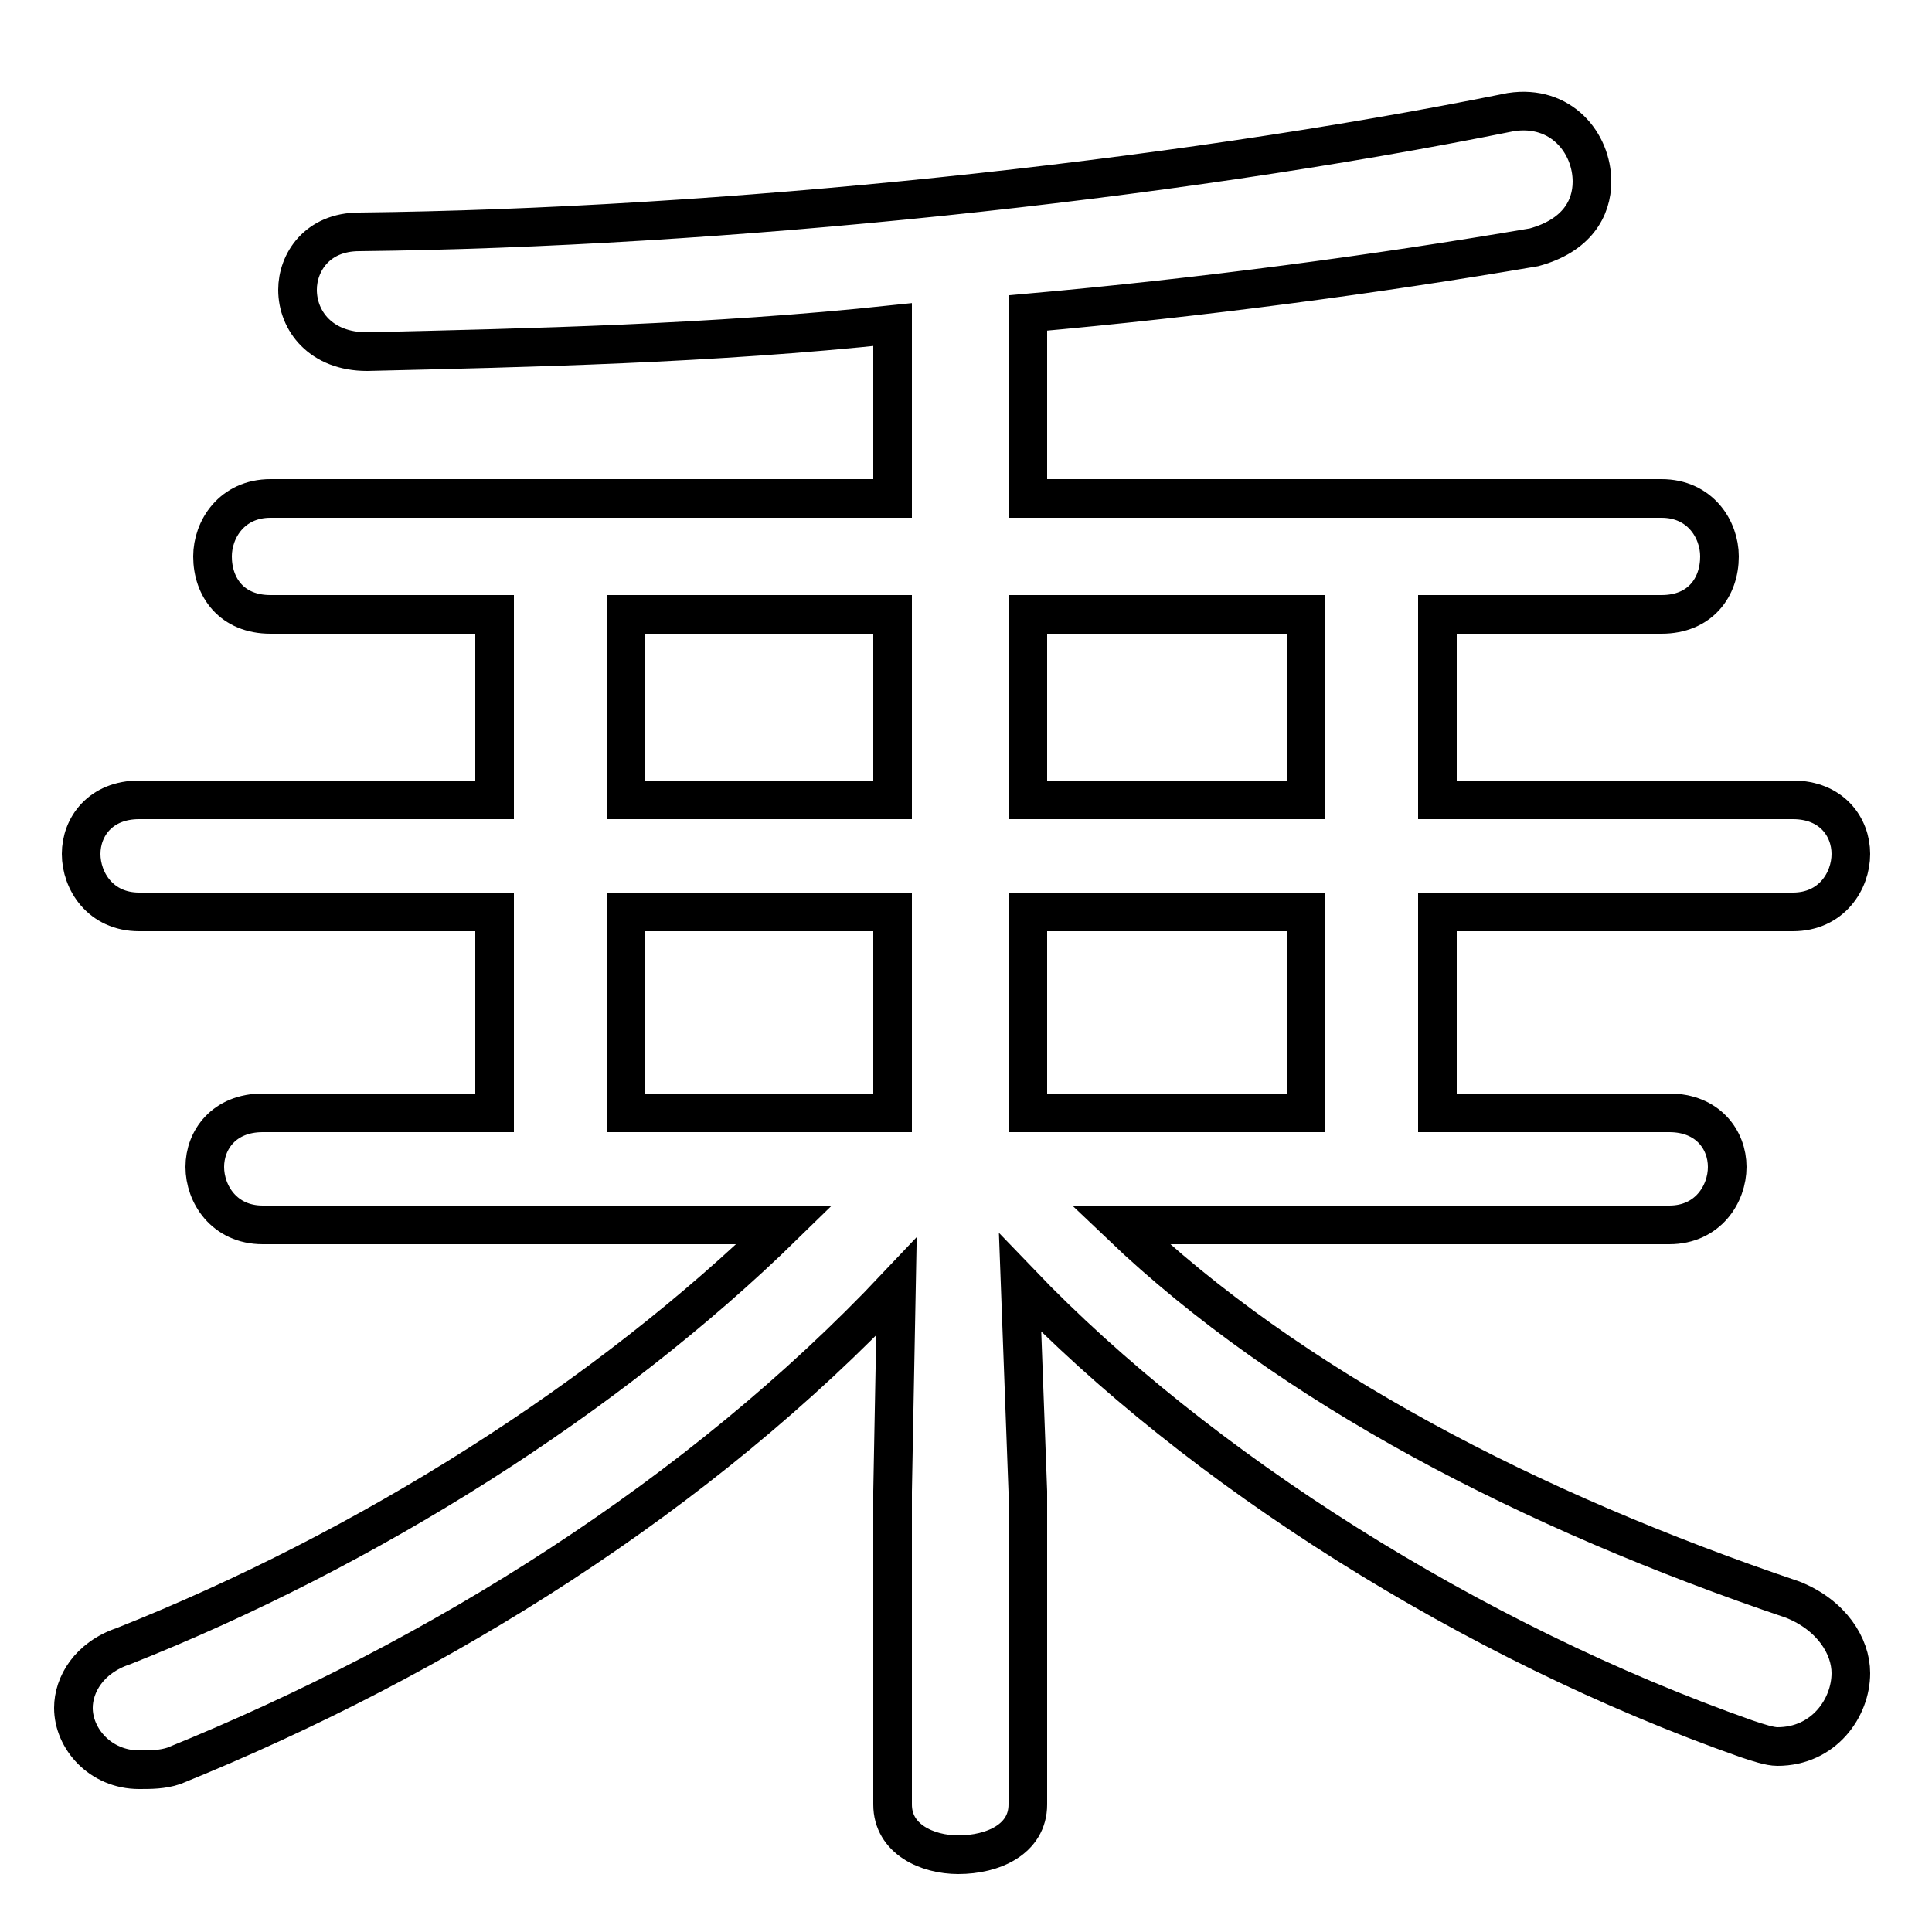 <svg xmlns="http://www.w3.org/2000/svg" viewBox="0 -44.0 50.0 50.0">
    <rect x="0" y="-44.0" width="50.0" height="50.0" fill="#808080" stroke="none"/>
    <g transform="scale(1, -1)">
        <!-- ボディの枠 -->
        <rect x="0" y="-6.0" width="50.0" height="50.0"
            stroke="white" fill="white"/>
        <!-- グリフ座標系の原点 -->
        <circle cx="0" cy="0" r="5" fill="white"/>
        <!-- グリフのアウトライン -->
        <g style="fill:none;stroke:#000000;stroke-width:1;">
<path d="M 26.6 20.4 L 33.8 20.4 L 33.8 15.2 L 26.6 15.2 Z M 33.8 23.3 L 26.6 23.3 L 26.6 28.1 L 33.8 28.1 Z M 23.1 23.3 L 16.2 23.3 L 16.2 28.1 L 23.1 28.1 Z M 16.2 20.4 L 23.1 20.4 L 23.1 15.2 L 16.2 15.2 Z M 20.3 12.3 C 15.7 7.8 9.5 3.9 3.2 1.4 C 2.3 1.1 1.9 0.4 1.9 -0.2 C 1.9 -1.0 2.6 -1.8 3.6 -1.8 C 3.9 -1.8 4.2 -1.8 4.5 -1.7 C 11.4 1.1 18.1 5.3 23.2 10.7 L 23.1 5.4 L 23.1 -2.7 C 23.1 -3.6 24.0 -4.0 24.8 -4.0 C 25.7 -4.0 26.6 -3.6 26.6 -2.7 L 26.6 5.4 L 26.4 10.8 C 31.0 6.0 38.1 1.5 45.2 -1.0 C 45.5 -1.1 45.8 -1.2 46.0 -1.2 C 47.2 -1.2 47.9 -0.2 47.9 0.7 C 47.9 1.4 47.4 2.2 46.4 2.6 C 39.6 4.9 33.4 8.1 29.0 12.3 L 43.2 12.3 C 44.2 12.3 44.7 13.1 44.7 13.8 C 44.7 14.5 44.2 15.2 43.2 15.2 L 37.2 15.2 L 37.2 20.4 L 46.4 20.4 C 47.4 20.4 47.9 21.2 47.9 21.9 C 47.9 22.6 47.4 23.3 46.4 23.3 L 37.2 23.3 L 37.2 28.1 L 43.0 28.1 C 44.0 28.1 44.5 28.8 44.5 29.6 C 44.5 30.3 44.0 31.1 43.0 31.1 L 26.6 31.1 L 26.6 35.9 C 31.1 36.3 35.6 36.9 39.7 37.6 C 40.8 37.9 41.2 38.6 41.2 39.3 C 41.2 40.3 40.4 41.3 39.1 41.1 C 30.2 39.3 18.6 38.1 9.3 38.0 C 8.2 38.0 7.7 37.2 7.7 36.5 C 7.7 35.7 8.3 34.9 9.5 34.9 C 13.7 35.0 18.4 35.1 23.1 35.6 L 23.1 31.1 L 7.0 31.1 C 6.0 31.1 5.5 30.3 5.5 29.6 C 5.5 28.8 6.0 28.1 7.0 28.1 L 12.8 28.1 L 12.8 23.3 L 3.6 23.3 C 2.6 23.3 2.1 22.6 2.1 21.9 C 2.1 21.2 2.6 20.4 3.6 20.4 L 12.8 20.4 L 12.8 15.2 L 6.8 15.2 C 5.8 15.2 5.3 14.5 5.3 13.8 C 5.3 13.1 5.8 12.3 6.8 12.3 Z"/>
</g>
</g>
</svg>